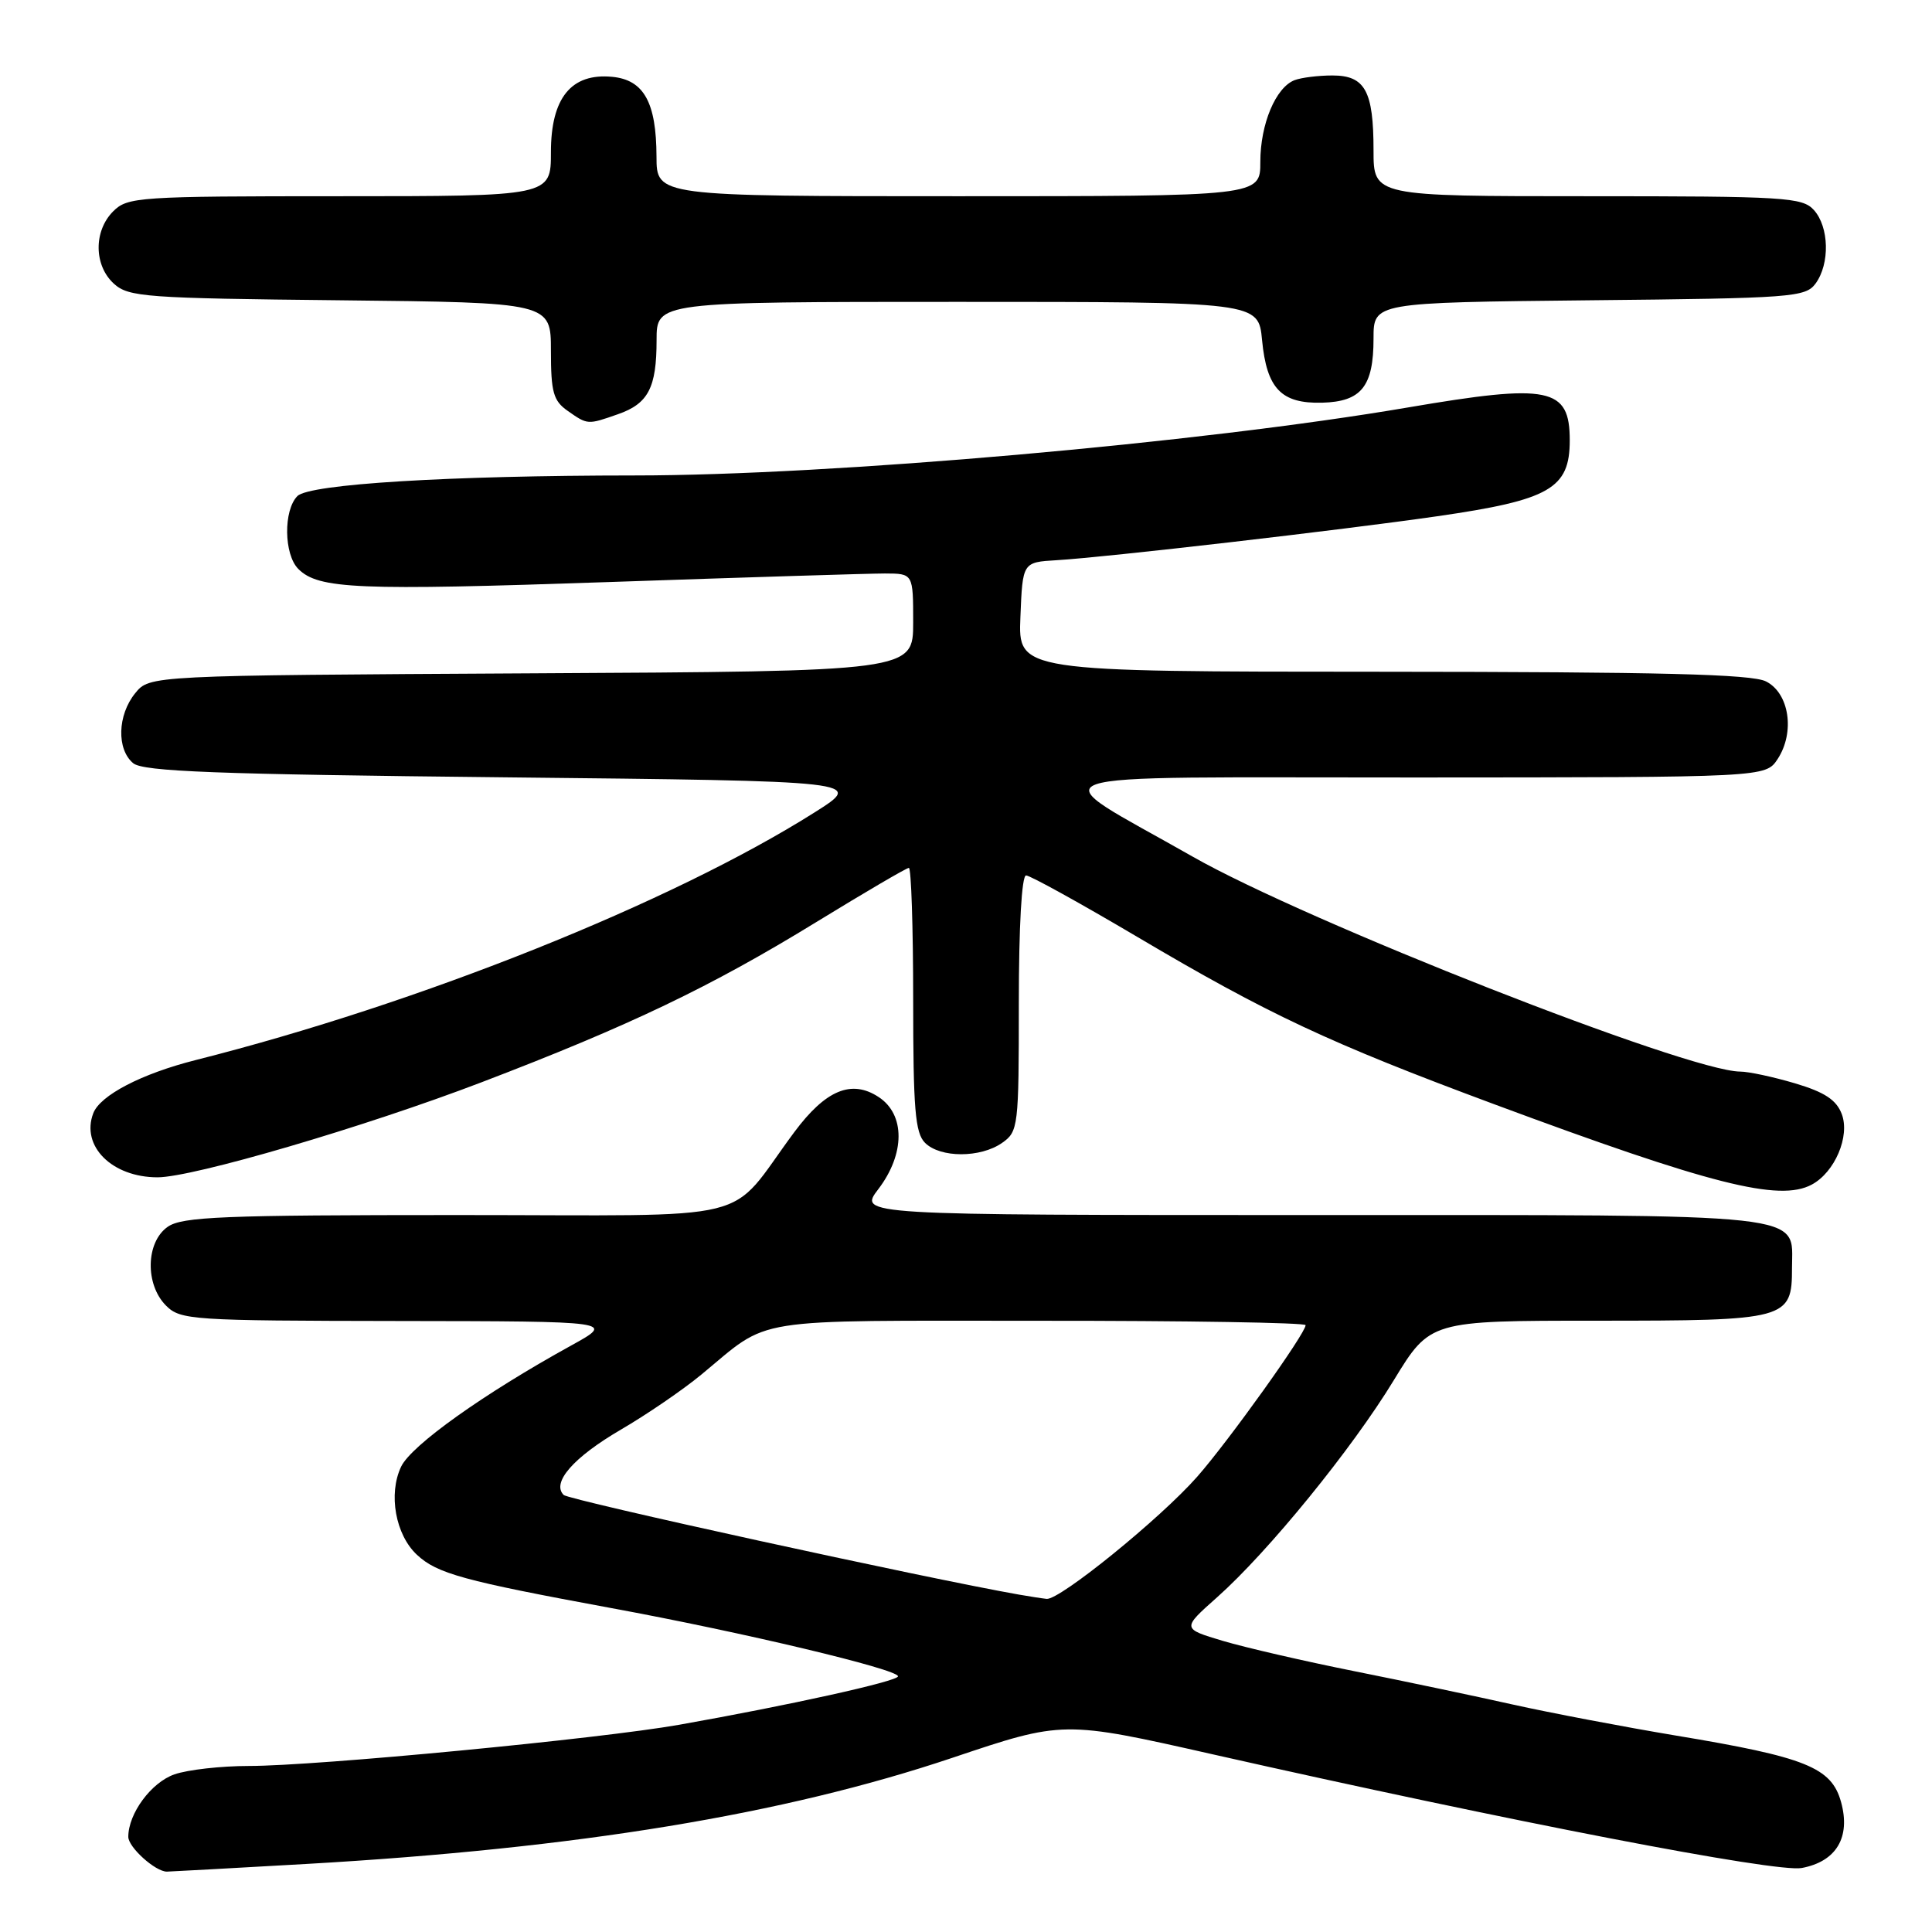 <?xml version="1.0" encoding="UTF-8" standalone="no"?>
<!DOCTYPE svg PUBLIC "-//W3C//DTD SVG 1.1//EN" "http://www.w3.org/Graphics/SVG/1.1/DTD/svg11.dtd" >
<svg xmlns="http://www.w3.org/2000/svg" xmlns:xlink="http://www.w3.org/1999/xlink" version="1.1" viewBox="0 0 256 256">
 <g >
 <path fill="currentColor"
d=" M 40.64 246.98 C 76.53 244.92 103.84 240.43 126.19 232.92 C 140.88 227.98 140.88 227.98 160.75 232.47 C 200.14 241.36 235.36 248.16 238.74 247.52 C 243.33 246.66 245.24 243.45 243.95 238.78 C 242.68 234.19 239.31 232.83 222.00 229.96 C 215.12 228.81 205.45 226.97 200.50 225.87 C 195.55 224.76 186.10 222.77 179.50 221.45 C 172.90 220.13 165.05 218.32 162.05 217.43 C 156.60 215.80 156.60 215.80 161.27 211.65 C 168.04 205.63 179.16 191.98 184.69 182.88 C 189.50 175.00 189.50 175.00 211.56 175.00 C 236.86 175.00 237.45 174.84 237.45 168.00 C 237.45 160.63 240.84 161.00 173.69 161.00 C 113.76 161.00 113.76 161.00 116.38 157.57 C 119.94 152.90 119.96 147.67 116.42 145.36 C 112.83 143.00 109.40 144.43 105.25 150.01 C 96.11 162.31 101.43 161.00 60.68 161.00 C 29.50 161.00 24.13 161.22 22.22 162.56 C 19.32 164.59 19.20 170.20 22.00 173.00 C 23.91 174.91 25.36 175.00 52.75 175.04 C 81.50 175.08 81.50 175.08 75.68 178.29 C 64.07 184.69 54.50 191.51 53.15 194.34 C 51.43 197.96 52.40 203.37 55.25 206.02 C 57.92 208.51 61.39 209.46 81.00 213.08 C 98.44 216.29 118.97 221.18 118.99 222.12 C 119.00 222.77 104.57 225.96 90.00 228.54 C 79.41 230.41 41.92 234.00 32.96 234.00 C 29.30 234.00 24.87 234.50 23.12 235.11 C 20.04 236.18 17.00 240.30 17.00 243.39 C 17.00 244.77 20.58 248.00 22.11 248.00 C 22.48 248.00 30.82 247.54 40.64 246.98 Z  M 240.06 156.97 C 243.13 155.33 245.16 150.55 244.04 147.61 C 243.33 145.74 241.76 144.71 237.86 143.55 C 234.99 142.70 231.71 141.99 230.57 141.99 C 223.61 141.94 173.12 122.11 158.00 113.49 C 137.67 101.90 134.40 103.05 187.73 103.02 C 233.95 103.00 233.95 103.00 235.55 100.57 C 237.87 97.02 237.09 91.84 234.00 90.29 C 232.10 89.33 219.99 89.03 183.21 89.01 C 134.91 89.00 134.91 89.00 135.21 81.75 C 135.50 74.50 135.50 74.50 140.00 74.23 C 146.51 73.85 177.65 70.25 190.48 68.40 C 205.36 66.25 208.00 64.74 208.00 58.35 C 208.00 51.33 205.31 50.79 186.56 53.99 C 159.05 58.69 110.12 63.00 84.09 63.00 C 59.46 63.01 41.01 64.14 39.41 65.73 C 37.54 67.61 37.61 73.47 39.53 75.39 C 42.20 78.06 47.33 78.27 80.81 77.12 C 98.79 76.50 115.19 75.99 117.25 75.99 C 121.00 76.00 121.00 76.00 121.00 82.47 C 121.00 88.95 121.00 88.95 70.41 89.22 C 19.82 89.50 19.82 89.50 17.91 91.86 C 15.56 94.76 15.44 99.29 17.65 101.13 C 18.98 102.23 28.59 102.60 66.90 103.00 C 114.50 103.50 114.50 103.50 107.95 107.64 C 89.02 119.60 55.62 132.97 25.90 140.47 C 18.75 142.28 13.27 145.13 12.36 147.51 C 10.69 151.86 14.84 156.00 20.88 156.00 C 25.57 156.00 48.29 149.34 63.80 143.41 C 83.38 135.93 94.15 130.78 108.18 122.17 C 114.61 118.23 120.12 115.00 120.43 115.00 C 120.74 115.00 121.00 122.84 121.00 132.43 C 121.00 146.94 121.26 150.12 122.57 151.43 C 124.58 153.44 129.91 153.45 132.78 151.44 C 134.93 149.94 135.00 149.32 135.00 132.94 C 135.00 122.78 135.38 116.00 135.96 116.00 C 136.49 116.00 143.13 119.67 150.71 124.15 C 168.05 134.41 176.12 138.19 198.00 146.32 C 226.64 156.96 235.76 159.27 240.06 156.97 Z  M 81.87 54.89 C 85.90 53.49 87.00 51.38 87.00 45.07 C 87.00 40.00 87.00 40.00 126.87 40.00 C 166.75 40.00 166.75 40.00 167.23 45.07 C 167.85 51.50 169.77 53.50 175.19 53.36 C 180.39 53.22 182.00 51.21 182.00 44.85 C 182.00 40.09 182.00 40.09 210.58 39.79 C 237.54 39.52 239.24 39.39 240.58 37.56 C 242.49 34.94 242.37 30.07 240.35 27.83 C 238.82 26.14 236.54 26.00 210.35 26.00 C 182.00 26.00 182.00 26.00 182.00 19.93 C 182.00 12.04 180.88 10.00 176.55 10.00 C 174.69 10.00 172.44 10.28 171.54 10.62 C 169.04 11.58 167.00 16.44 167.00 21.45 C 167.00 26.00 167.00 26.00 127.00 26.00 C 87.00 26.00 87.00 26.00 86.99 20.75 C 86.97 13.56 85.31 10.58 81.12 10.18 C 75.69 9.66 73.00 12.97 73.00 20.17 C 73.00 26.00 73.00 26.00 45.00 26.00 C 18.33 26.00 16.90 26.10 15.00 28.00 C 12.39 30.61 12.43 35.18 15.10 37.60 C 17.05 39.36 19.31 39.52 45.10 39.79 C 73.00 40.09 73.00 40.09 73.00 46.49 C 73.00 51.97 73.32 53.11 75.22 54.44 C 77.87 56.30 77.85 56.30 81.87 54.89 Z  M 135.00 211.29 C 122.64 209.12 75.37 198.77 74.69 198.09 C 73.05 196.45 75.99 193.10 82.26 189.44 C 85.69 187.44 90.49 184.16 92.92 182.15 C 102.27 174.44 98.65 175.01 137.75 175.01 C 157.14 175.00 173.00 175.26 173.00 175.59 C 173.00 176.68 162.78 190.97 158.62 195.69 C 153.77 201.20 140.39 212.06 138.68 211.86 C 138.03 211.79 136.38 211.53 135.00 211.29 Z "/>
</g>
</svg>